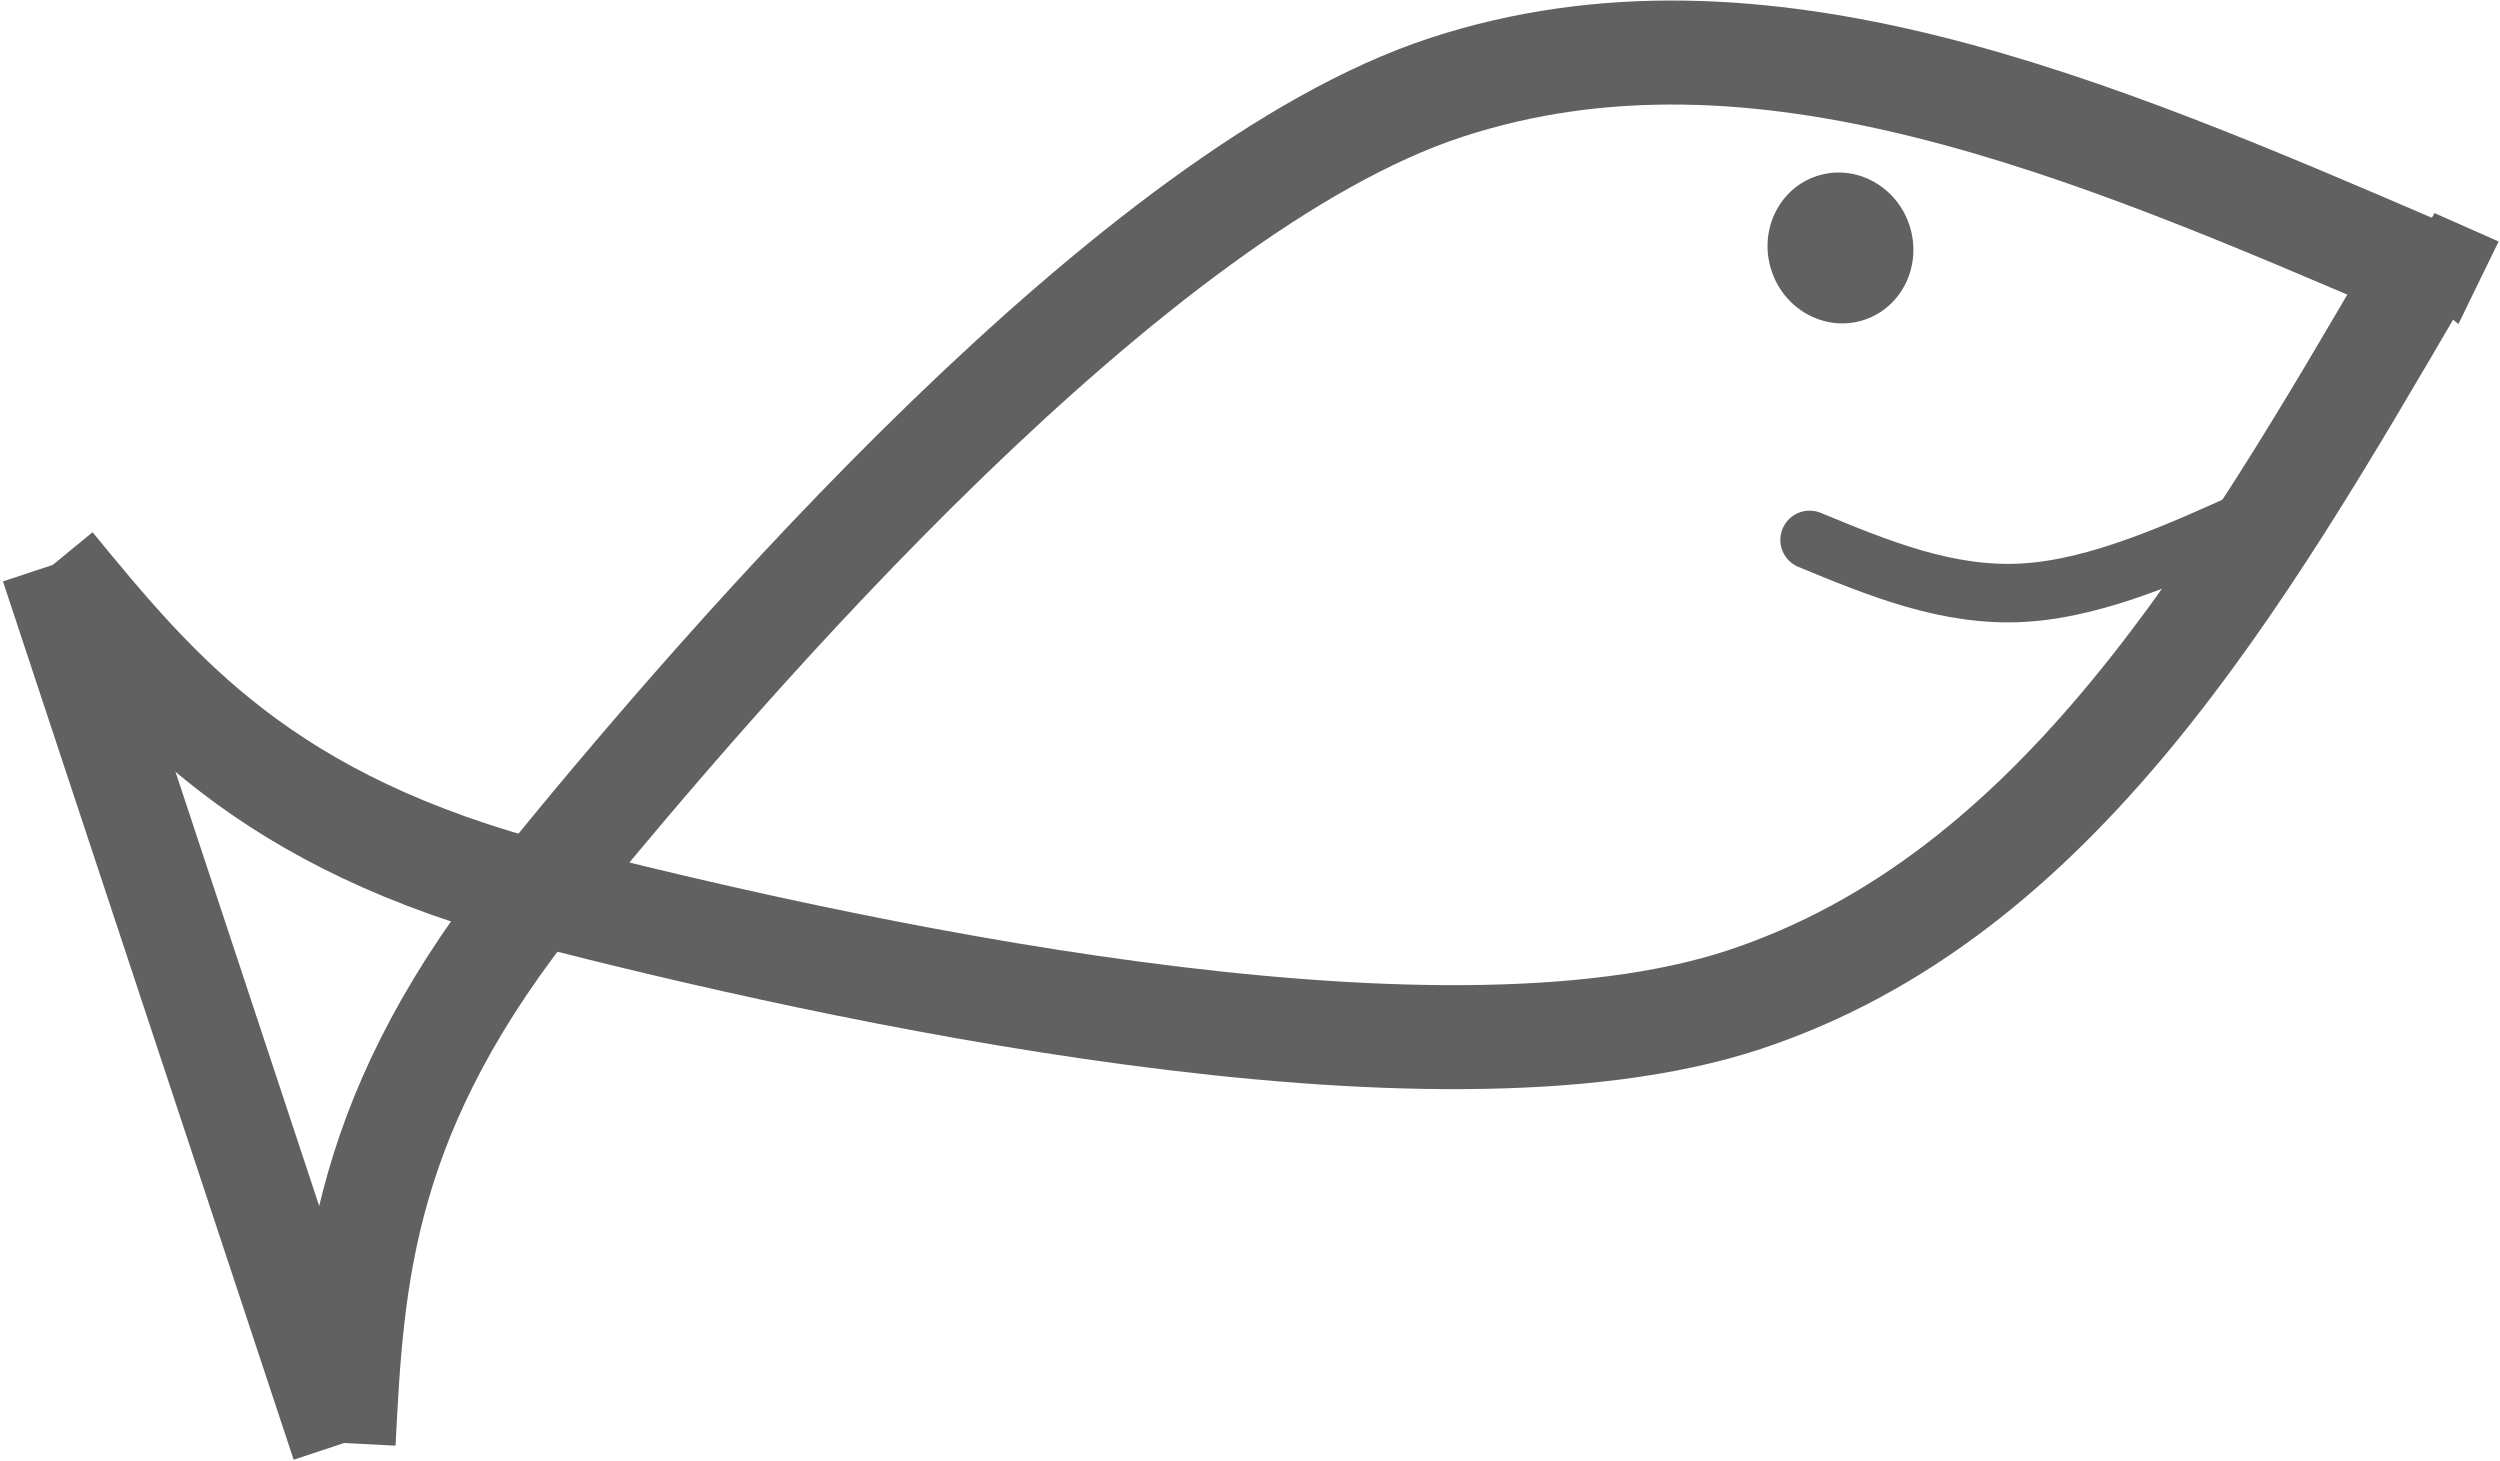 <svg width="1763" height="1030" xmlns="http://www.w3.org/2000/svg" xmlns:xlink="http://www.w3.org/1999/xlink" overflow="hidden"><defs><clipPath id="clip0"><rect x="2812" y="1145" width="1763" height="1030"/></clipPath></defs><g clip-path="url(#clip0)" transform="translate(-2812 -1145)"><path d="M4063.45 1335.17C4054.61 1308.36 4068.24 1279.78 4093.9 1271.32 4119.55 1262.86 4147.51 1277.74 4156.35 1304.55 4165.18 1331.37 4151.55 1359.95 4125.9 1368.41 4100.24 1376.86 4072.28 1361.99 4063.45 1335.17Z" stroke="#616161" stroke-width="4.583" stroke-miterlimit="8" fill="#616161" fill-rule="evenodd"/><path d="M2848.93 1543.59C2923.53 1634.41 2998.13 1725.23 3197.01 1776.29 3395.89 1827.34 3822.02 1922.9 4042.21 1849.92 4262.4 1776.95 4390.28 1557.69 4518.15 1338.44" stroke="#616161" stroke-width="73.333" stroke-miterlimit="8" fill="none" fill-rule="evenodd"/><path d="M0 0C42.42 109.607 84.84 219.214 257.742 329.959 430.645 440.704 805.445 664.849 1037.41 664.47 1269.38 664.09 1459.47 495.887 1649.55 327.684" stroke="#616161" stroke-width="73.333" stroke-miterlimit="8" fill="none" fill-rule="evenodd" transform="matrix(0.95 -0.313 -0.313 -0.95 3054.31 2162.6)"/><path d="M3053.89 2162.87 2848.89 1543.48" stroke="#616161" stroke-width="73.333" stroke-miterlimit="8" fill="none" fill-rule="evenodd"/><path d="M4527.79 1297.34 4570.92 1316.43 4544.88 1369.9 4498.61 1333.02" stroke="#616161" stroke-width="4.583" stroke-miterlimit="8" fill="#616161" fill-rule="evenodd"/><path d="M4406.69 1507.61C4349.25 1533.78 4291.82 1559.95 4238.72 1562.97 4185.63 1565.99 4136.87 1545.86 4088.12 1525.73" stroke="#616161" stroke-width="41.25" stroke-linecap="round" stroke-miterlimit="8" fill="none" fill-rule="evenodd"/></g></svg>